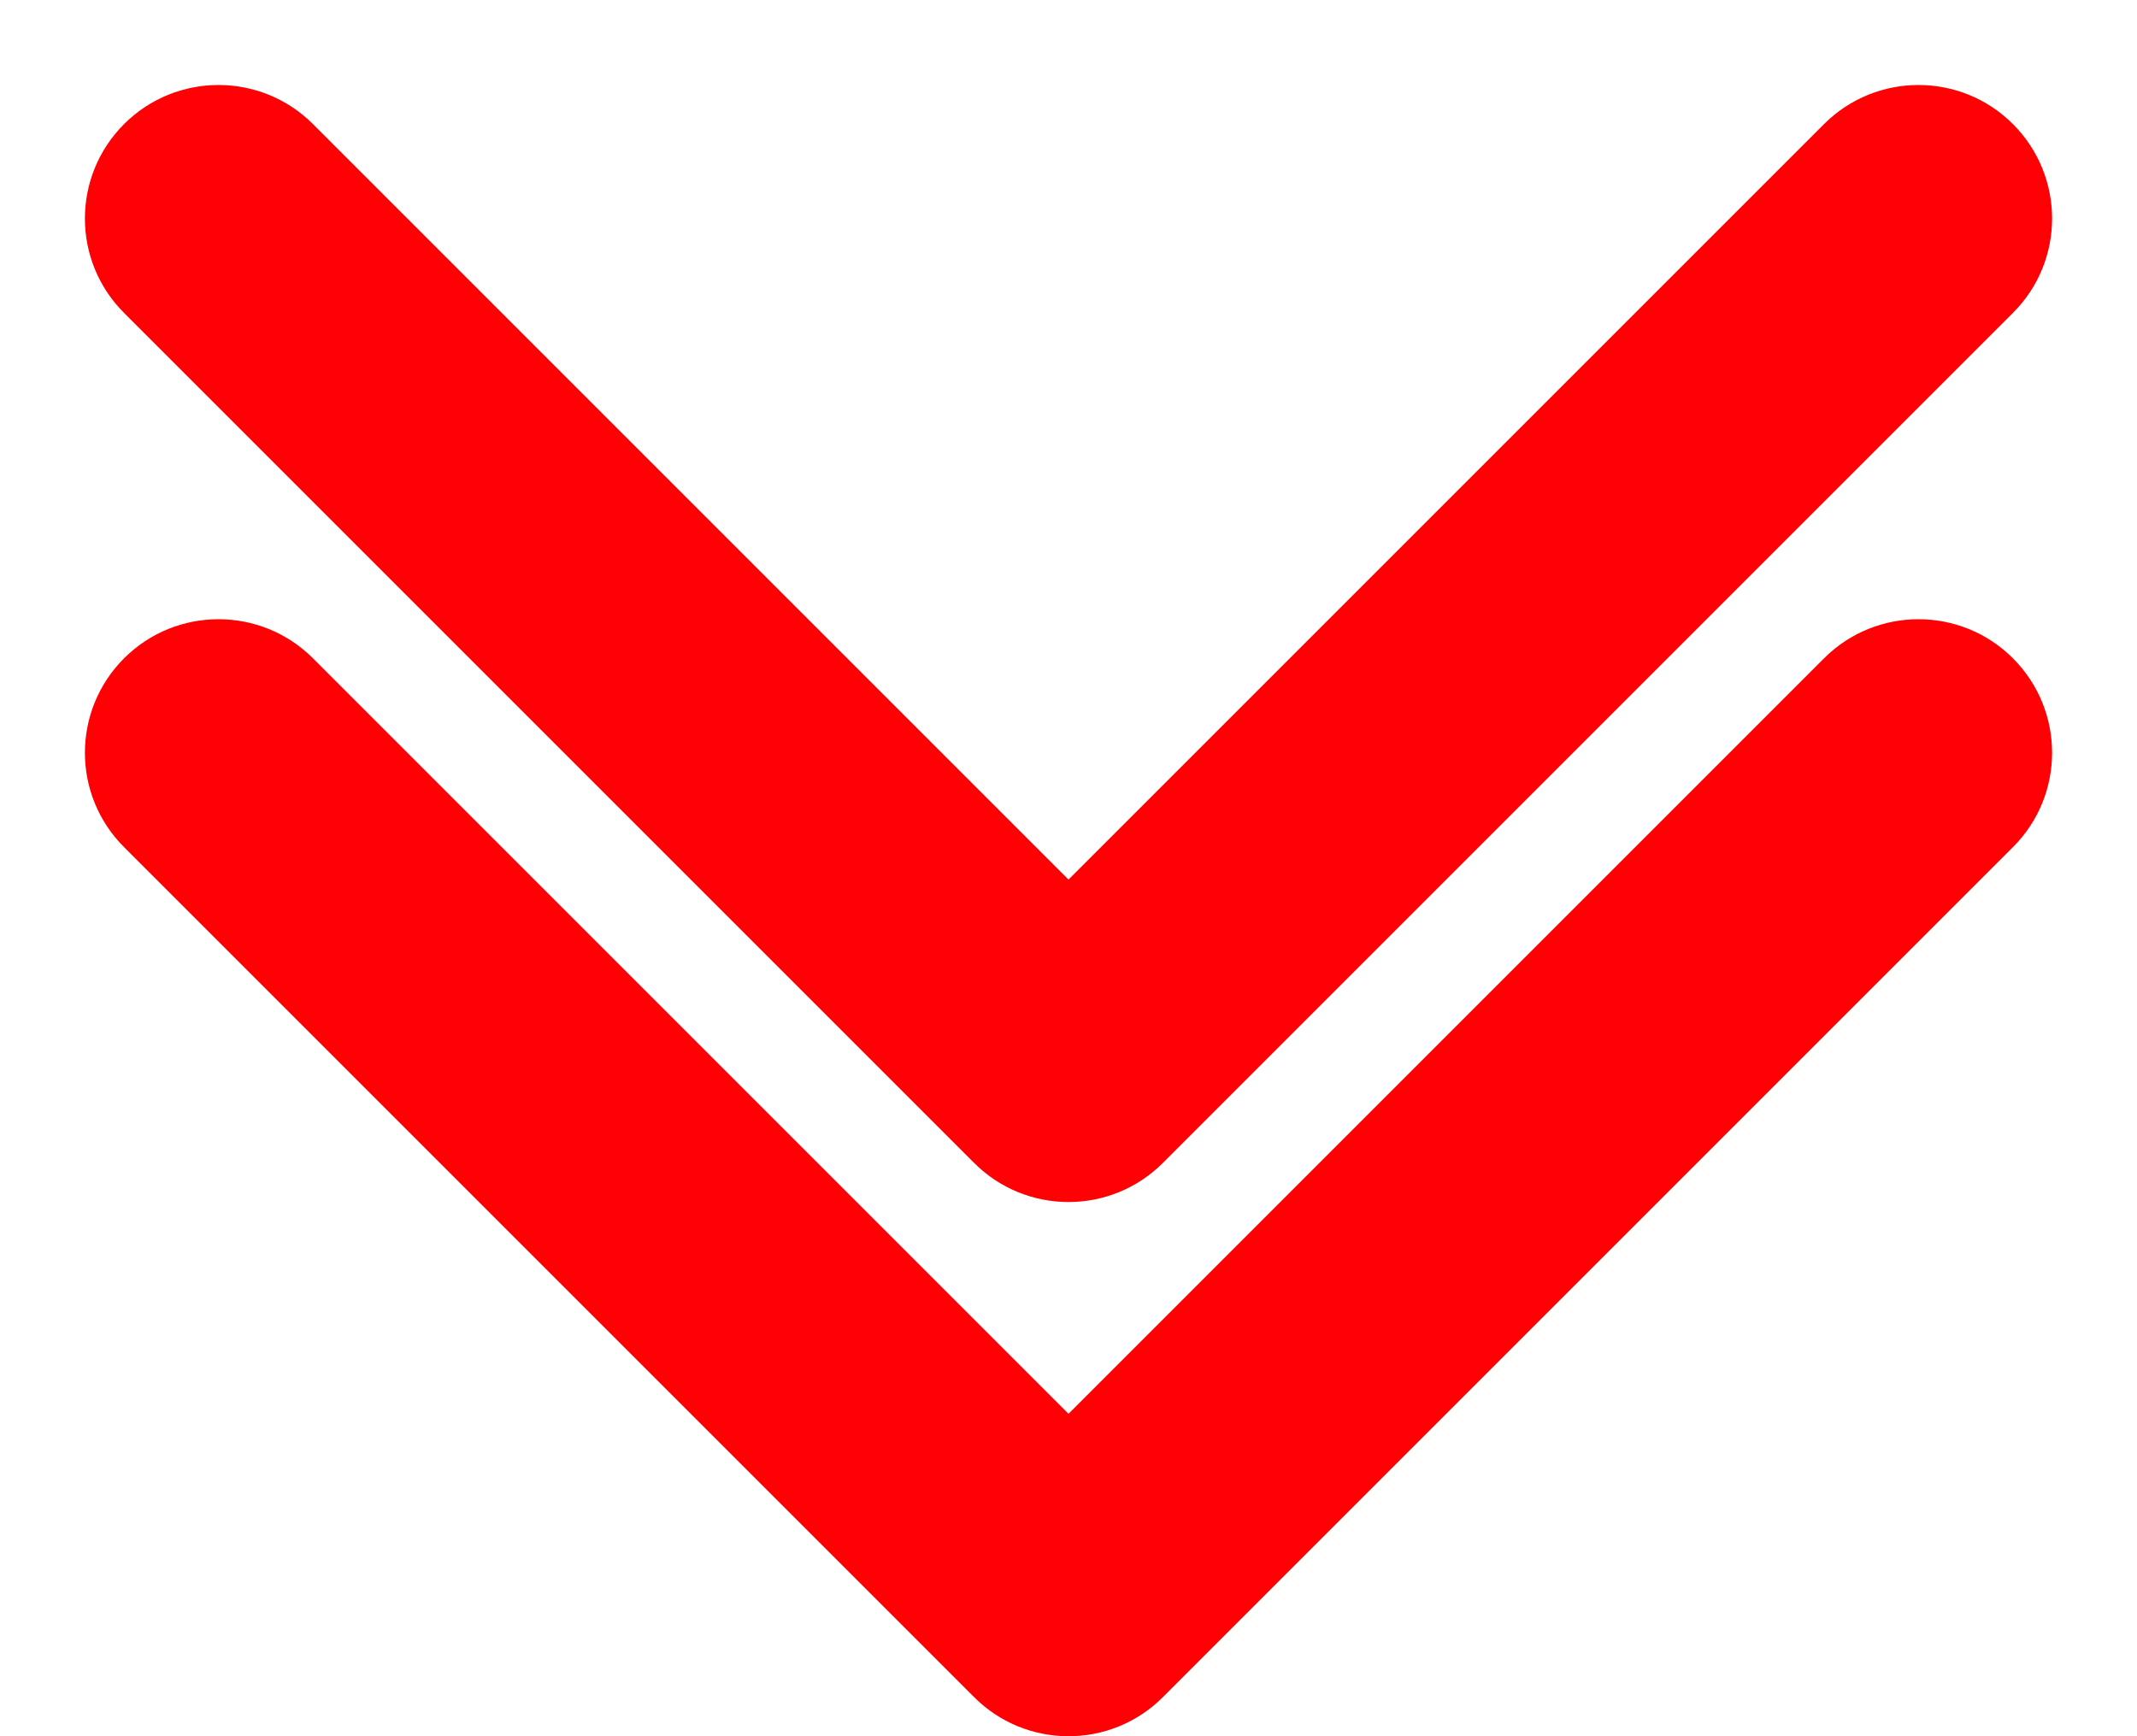 <svg width="16" height="13" viewBox="0 0 16 13" fill="none" xmlns="http://www.w3.org/2000/svg">
<path d="M8.707 12.707C8.317 13.098 7.683 13.098 7.293 12.707L0.929 6.343C0.538 5.953 0.538 5.32 0.929 4.929C1.319 4.539 1.953 4.539 2.343 4.929L8 10.586L13.657 4.929C14.047 4.539 14.681 4.539 15.071 4.929C15.462 5.32 15.462 5.953 15.071 6.343L8.707 12.707ZM8 12H9V12H8H7V12H8Z" fill="#FF0004"/>
<path d="M8.707 8.707C8.317 9.098 7.683 9.098 7.293 8.707L0.929 2.343C0.538 1.953 0.538 1.32 0.929 0.929C1.319 0.539 1.953 0.539 2.343 0.929L8 6.586L13.657 0.929C14.047 0.539 14.681 0.539 15.071 0.929C15.462 1.32 15.462 1.953 15.071 2.343L8.707 8.707ZM8 8H9V8H8H7V8H8Z" fill="#FF0004"/>
</svg>
